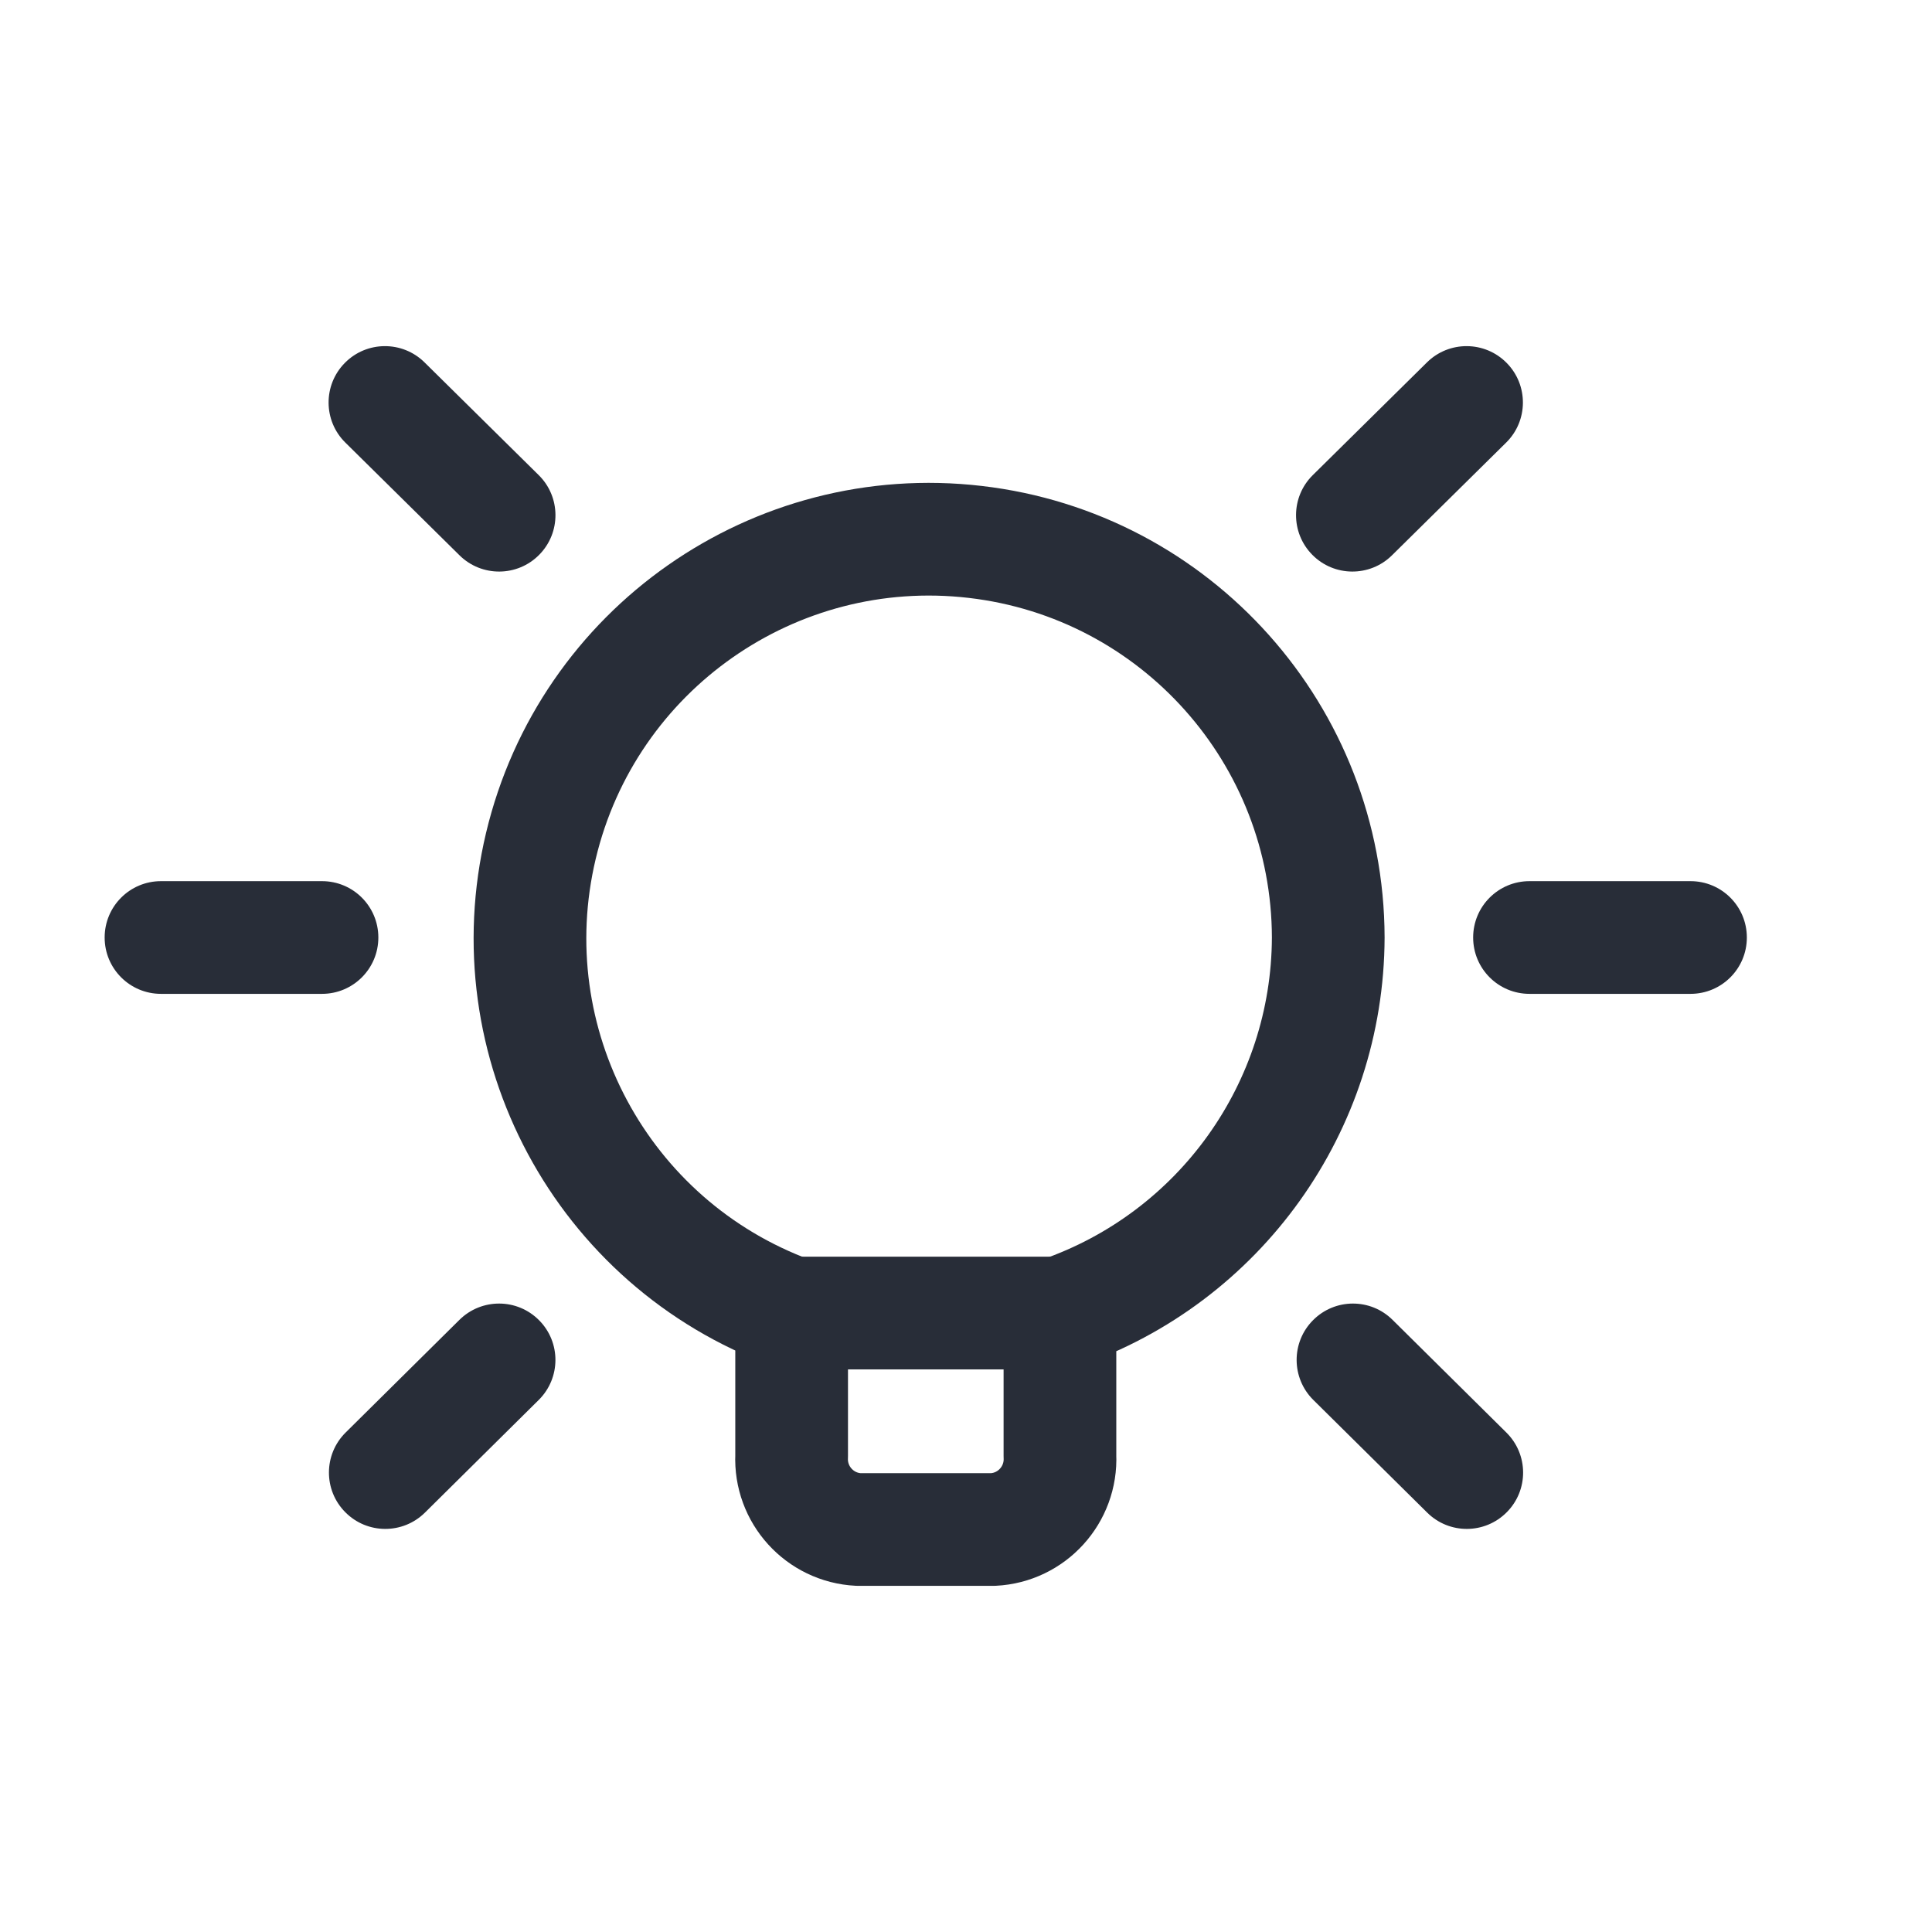 <svg width="24" height="24" viewBox="0 0 24 24" fill="none" xmlns="http://www.w3.org/2000/svg">
<path fill-rule="evenodd" clip-rule="evenodd" d="M13.167 18.086C13.189 18.567 12.818 18.976 12.337 19H10.664C10.183 18.976 9.812 18.567 9.834 18.086V16.311C7.475 15.445 6.137 12.952 6.719 10.508C7.301 8.064 9.619 6.441 12.115 6.732C14.611 7.022 16.494 9.133 16.5 11.646C16.493 13.751 15.156 15.622 13.167 16.311V18.086Z" stroke="#282D38" stroke-width="1.4" stroke-linecap="round" stroke-linejoin="round"/>
<path d="M13.167 17.011C13.554 17.011 13.867 16.698 13.867 16.311C13.867 15.924 13.554 15.611 13.167 15.611V17.011ZM9.833 15.611C9.446 15.611 9.133 15.924 9.133 16.311C9.133 16.698 9.446 17.011 9.833 17.011V15.611ZM21 12.346C21.387 12.346 21.7 12.033 21.7 11.646C21.7 11.259 21.387 10.946 21 10.946V12.346ZM19 10.946C18.613 10.946 18.3 11.259 18.3 11.646C18.3 12.033 18.613 12.346 19 12.346V10.946ZM4 12.346C4.387 12.346 4.7 12.033 4.7 11.646C4.7 11.259 4.387 10.946 4 10.946V12.346ZM2 10.946C1.613 10.946 1.3 11.259 1.3 11.646C1.3 12.033 1.613 12.346 2 12.346V10.946ZM18.71 5.498C18.985 5.227 18.988 4.783 18.716 4.508C18.445 4.233 18.001 4.23 17.726 4.502L18.71 5.498ZM16.308 5.902C16.033 6.173 16.03 6.617 16.302 6.892C16.573 7.167 17.017 7.17 17.292 6.898L16.308 5.902ZM6.693 17.39C6.967 17.118 6.969 16.675 6.697 16.401C6.425 16.126 5.982 16.124 5.707 16.396L6.693 17.39ZM4.293 17.796C4.019 18.068 4.017 18.511 4.289 18.785C4.561 19.06 5.004 19.062 5.279 18.79L4.293 17.796ZM17.729 18.79C18.003 19.062 18.446 19.06 18.718 18.785C18.99 18.511 18.988 18.068 18.713 17.796L17.729 18.79ZM17.299 16.396C17.025 16.124 16.582 16.126 16.31 16.401C16.038 16.675 16.04 17.118 16.314 17.39L17.299 16.396ZM5.708 6.898C5.983 7.17 6.427 7.167 6.698 6.892C6.97 6.617 6.967 6.173 6.692 5.902L5.708 6.898ZM5.274 4.502C4.999 4.23 4.555 4.233 4.284 4.508C4.012 4.783 4.015 5.227 4.29 5.498L5.274 4.502ZM13.167 15.611H9.833V17.011H13.167V15.611ZM21 10.946H19V12.346H21V10.946ZM4 10.946H2V12.346H4V10.946ZM17.726 4.502L16.308 5.902L17.292 6.898L18.71 5.498L17.726 4.502ZM5.707 16.396L4.293 17.796L5.279 18.79L6.693 17.39L5.707 16.396ZM18.713 17.796L17.299 16.396L16.314 17.39L17.729 18.79L18.713 17.796ZM6.692 5.902L5.274 4.502L4.29 5.498L5.708 6.898L6.692 5.902Z" fill="#282D38"/>
</svg>
